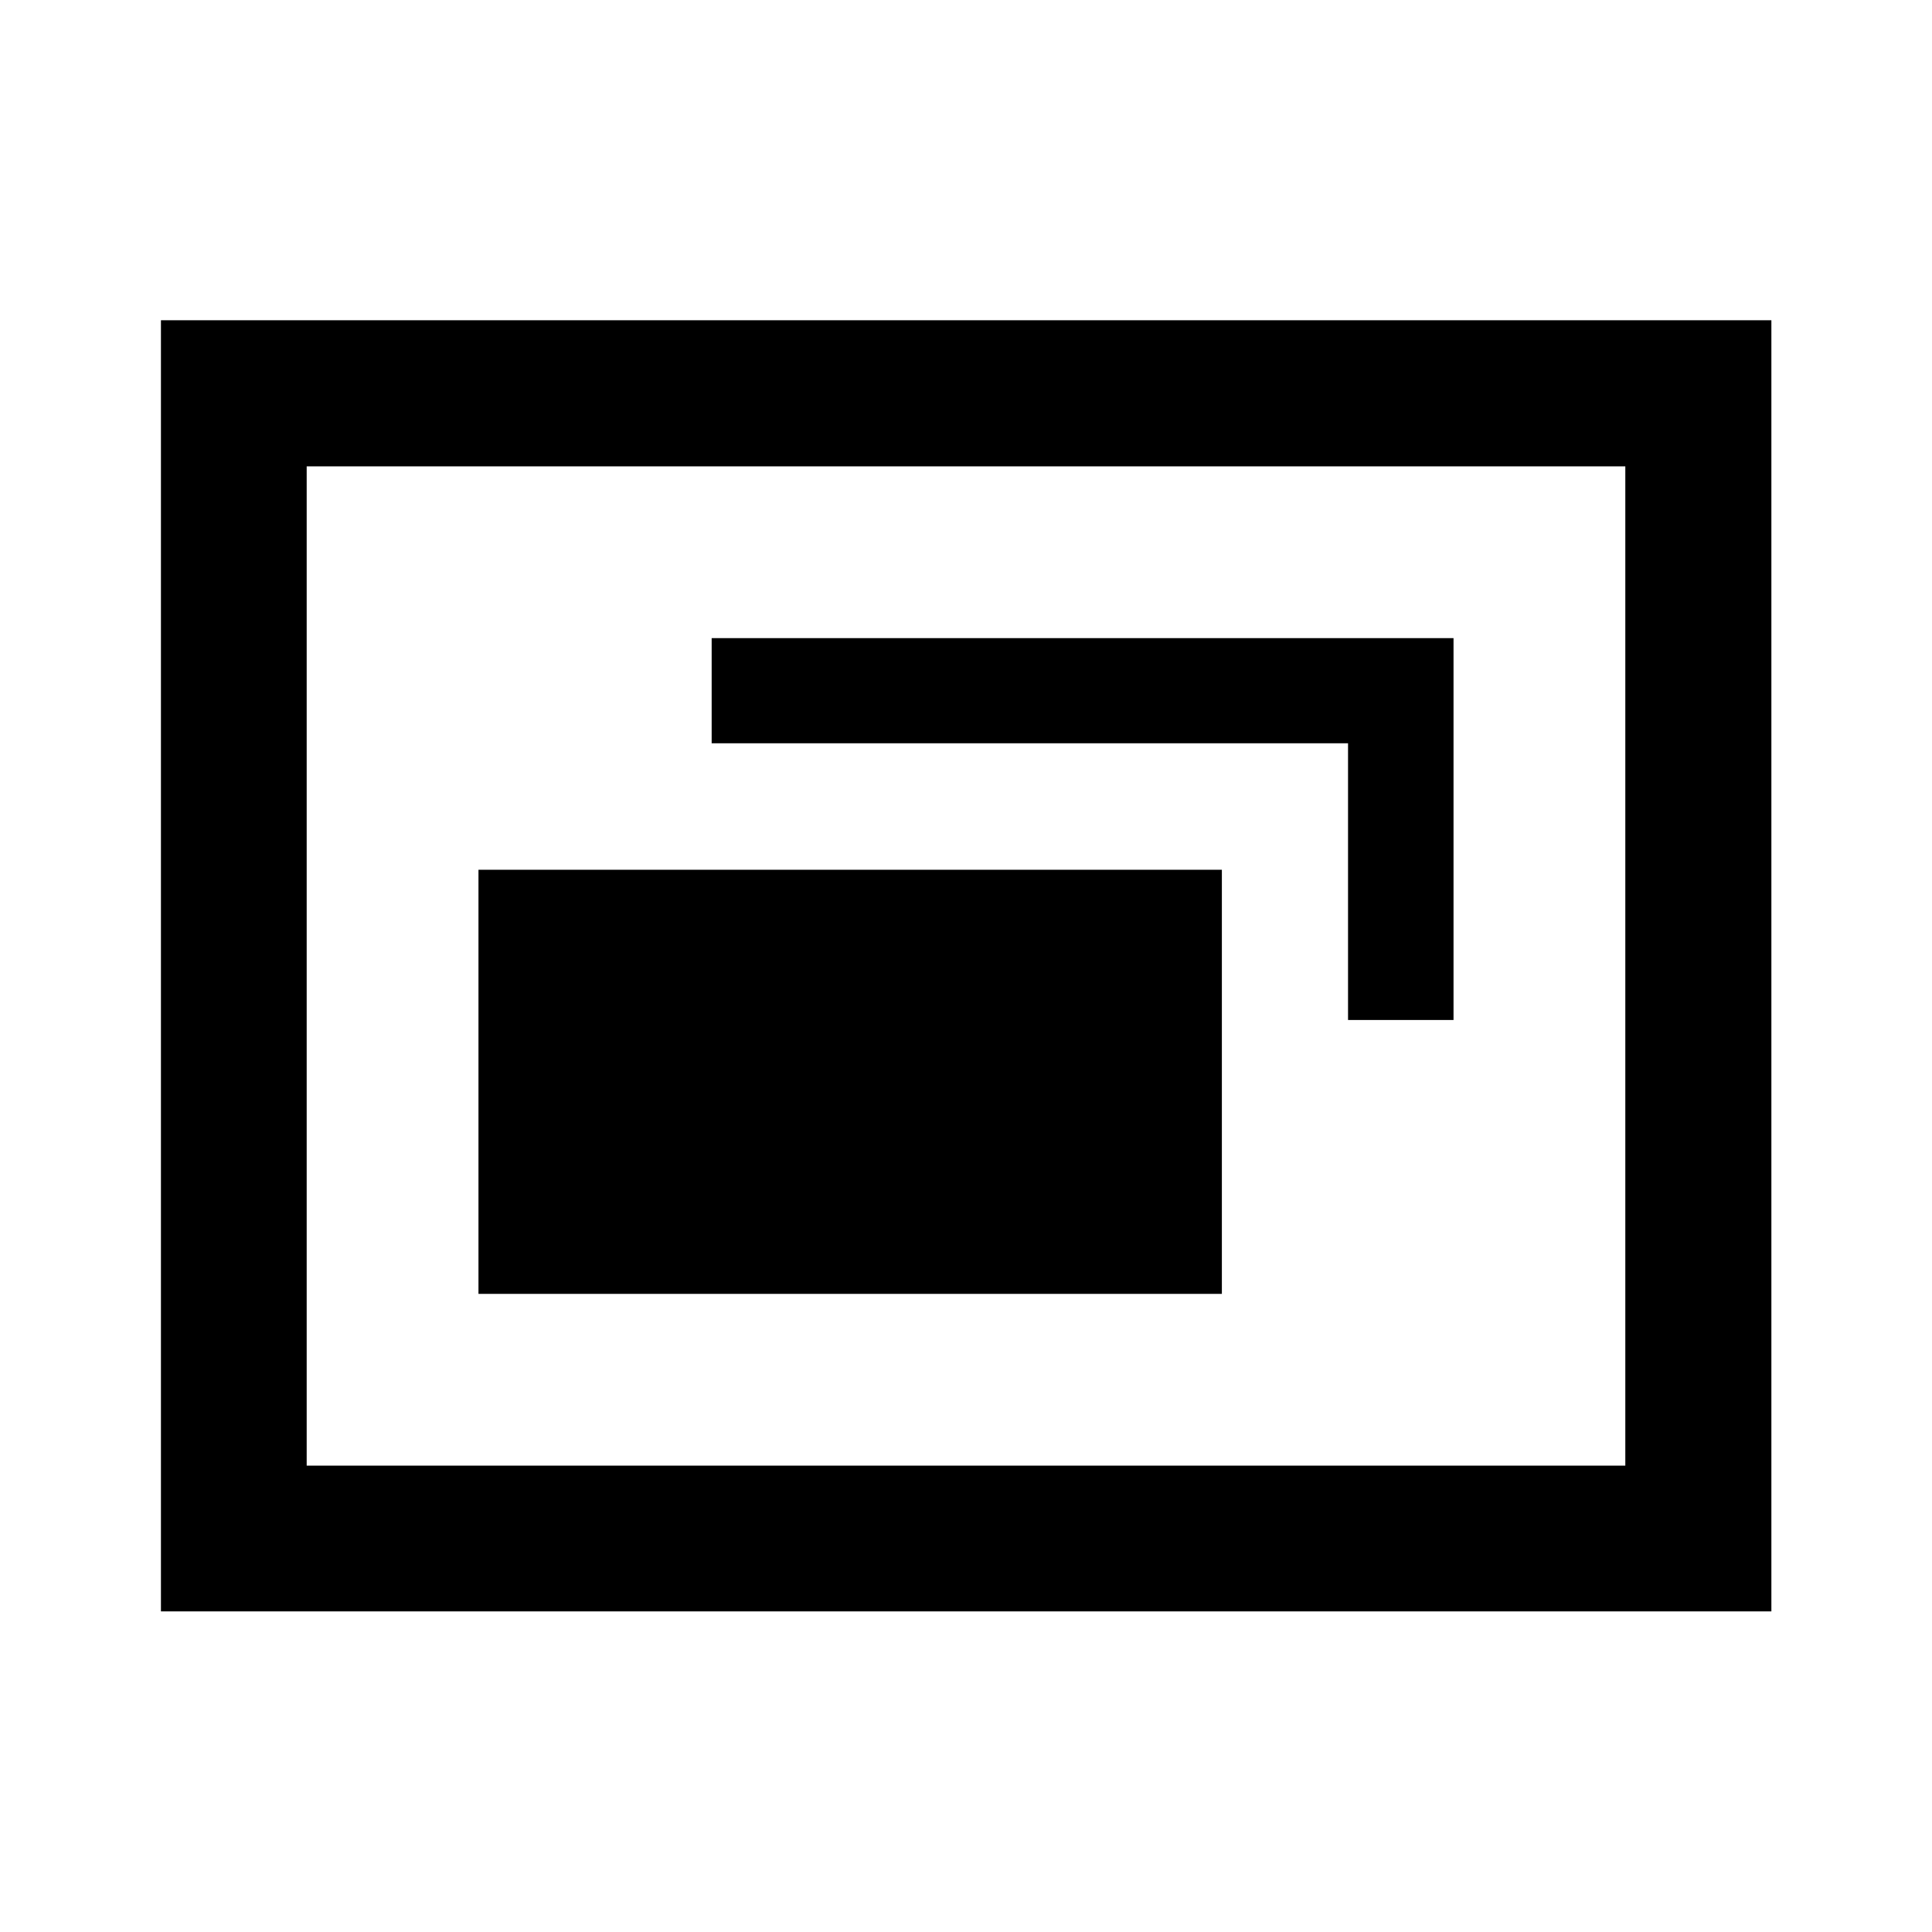 <svg xmlns="http://www.w3.org/2000/svg" height="40" viewBox="0 -960 960 960" width="40"><path d="M237.75-317.09h369.39v-210.72H237.75v210.72Zm432.08-136.08h52.42v-189.74H353.62v52.25h316.21v137.49ZM79.97-159.3v-641.56h800.22v641.56H79.97Zm72.42-72.42h655.22v-496.56H152.39v496.56Zm0 0v-496.56 496.56Z"/></svg>